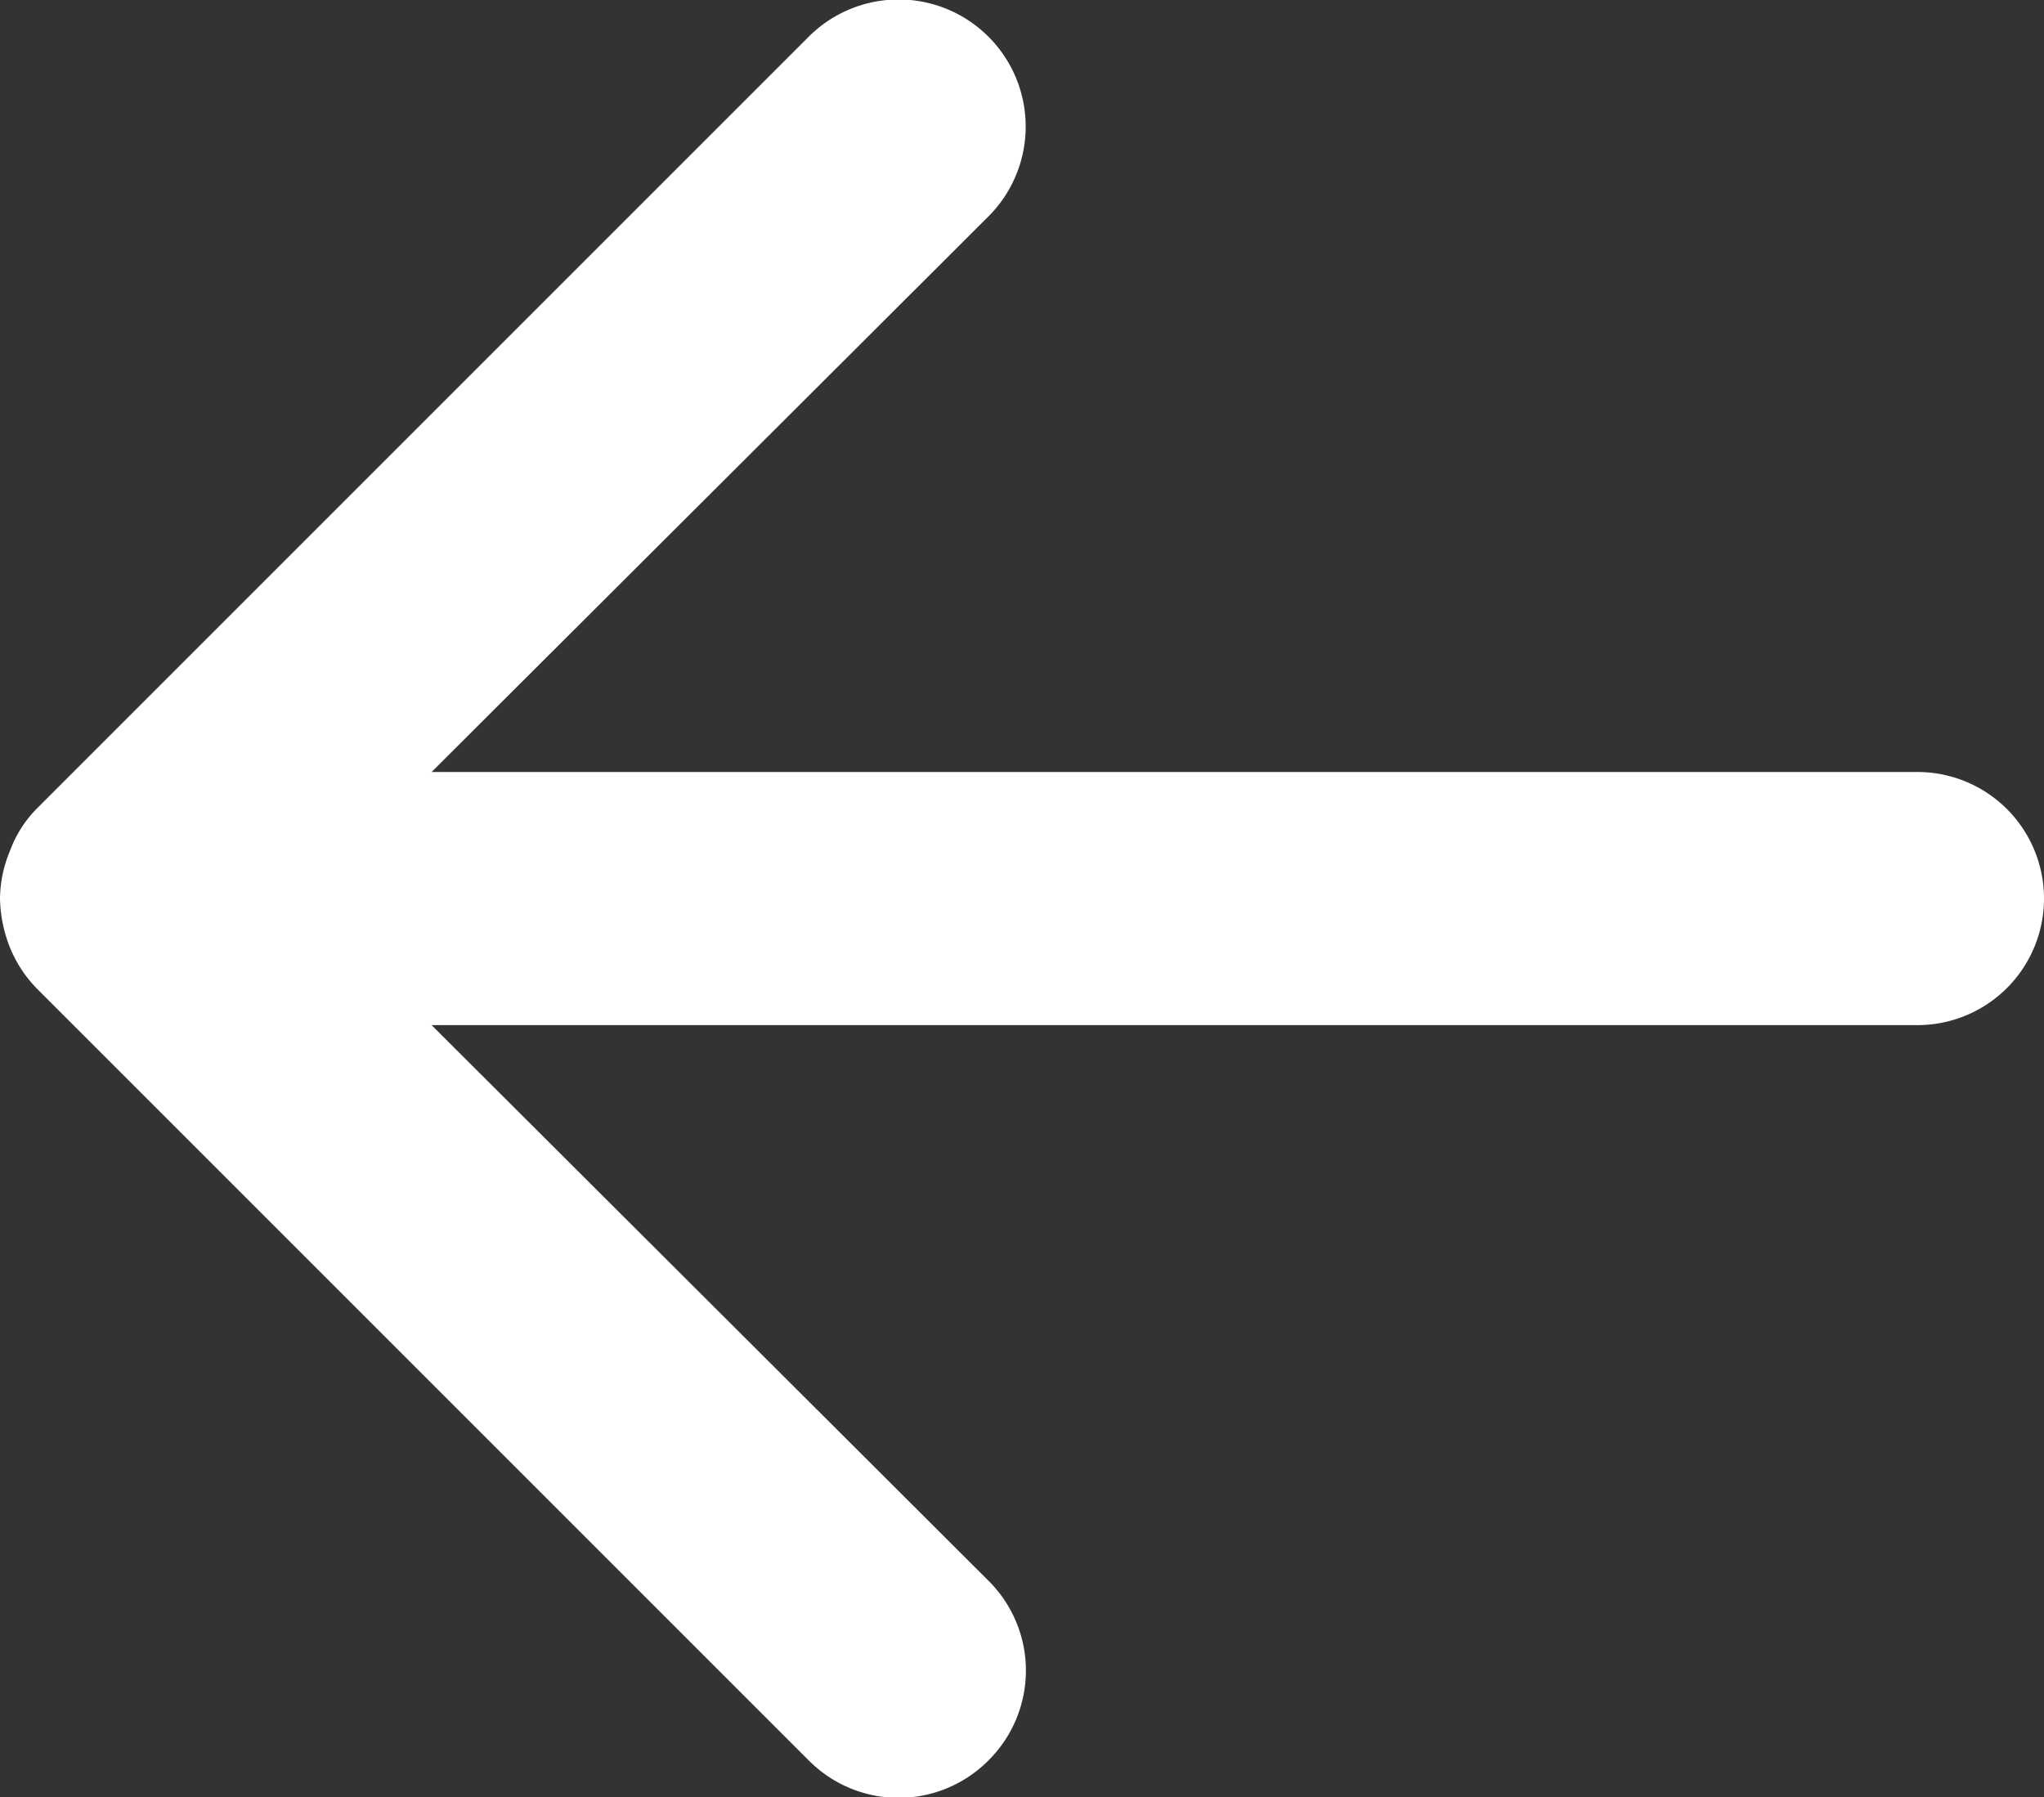 <svg xmlns="http://www.w3.org/2000/svg" viewBox="0 0 16.15 14.2"><rect x="0" y="0" width="16.15" height="14.2" fill="#333333" stroke="none"/><defs><style>.cls-1{fill:#fff;}</style></defs><g id="Capa_2" data-name="Capa 2"><g id="Capa_1-2" data-name="Capa 1"><path class="cls-1" d="M15.15,6.1H3.41l4.4-4.39A1,1,0,0,0,6.39.29L.29,6.39a.93.93,0,0,0-.21.33A1,1,0,0,0,0,7.1a1.09,1.09,0,0,0,.08.39,1,1,0,0,0,.21.32l6.1,6.1a1,1,0,0,0,1.42,0,1,1,0,0,0,0-1.42L3.41,8.1H15.15a1,1,0,0,0,0-2Z"/></g></g></svg>